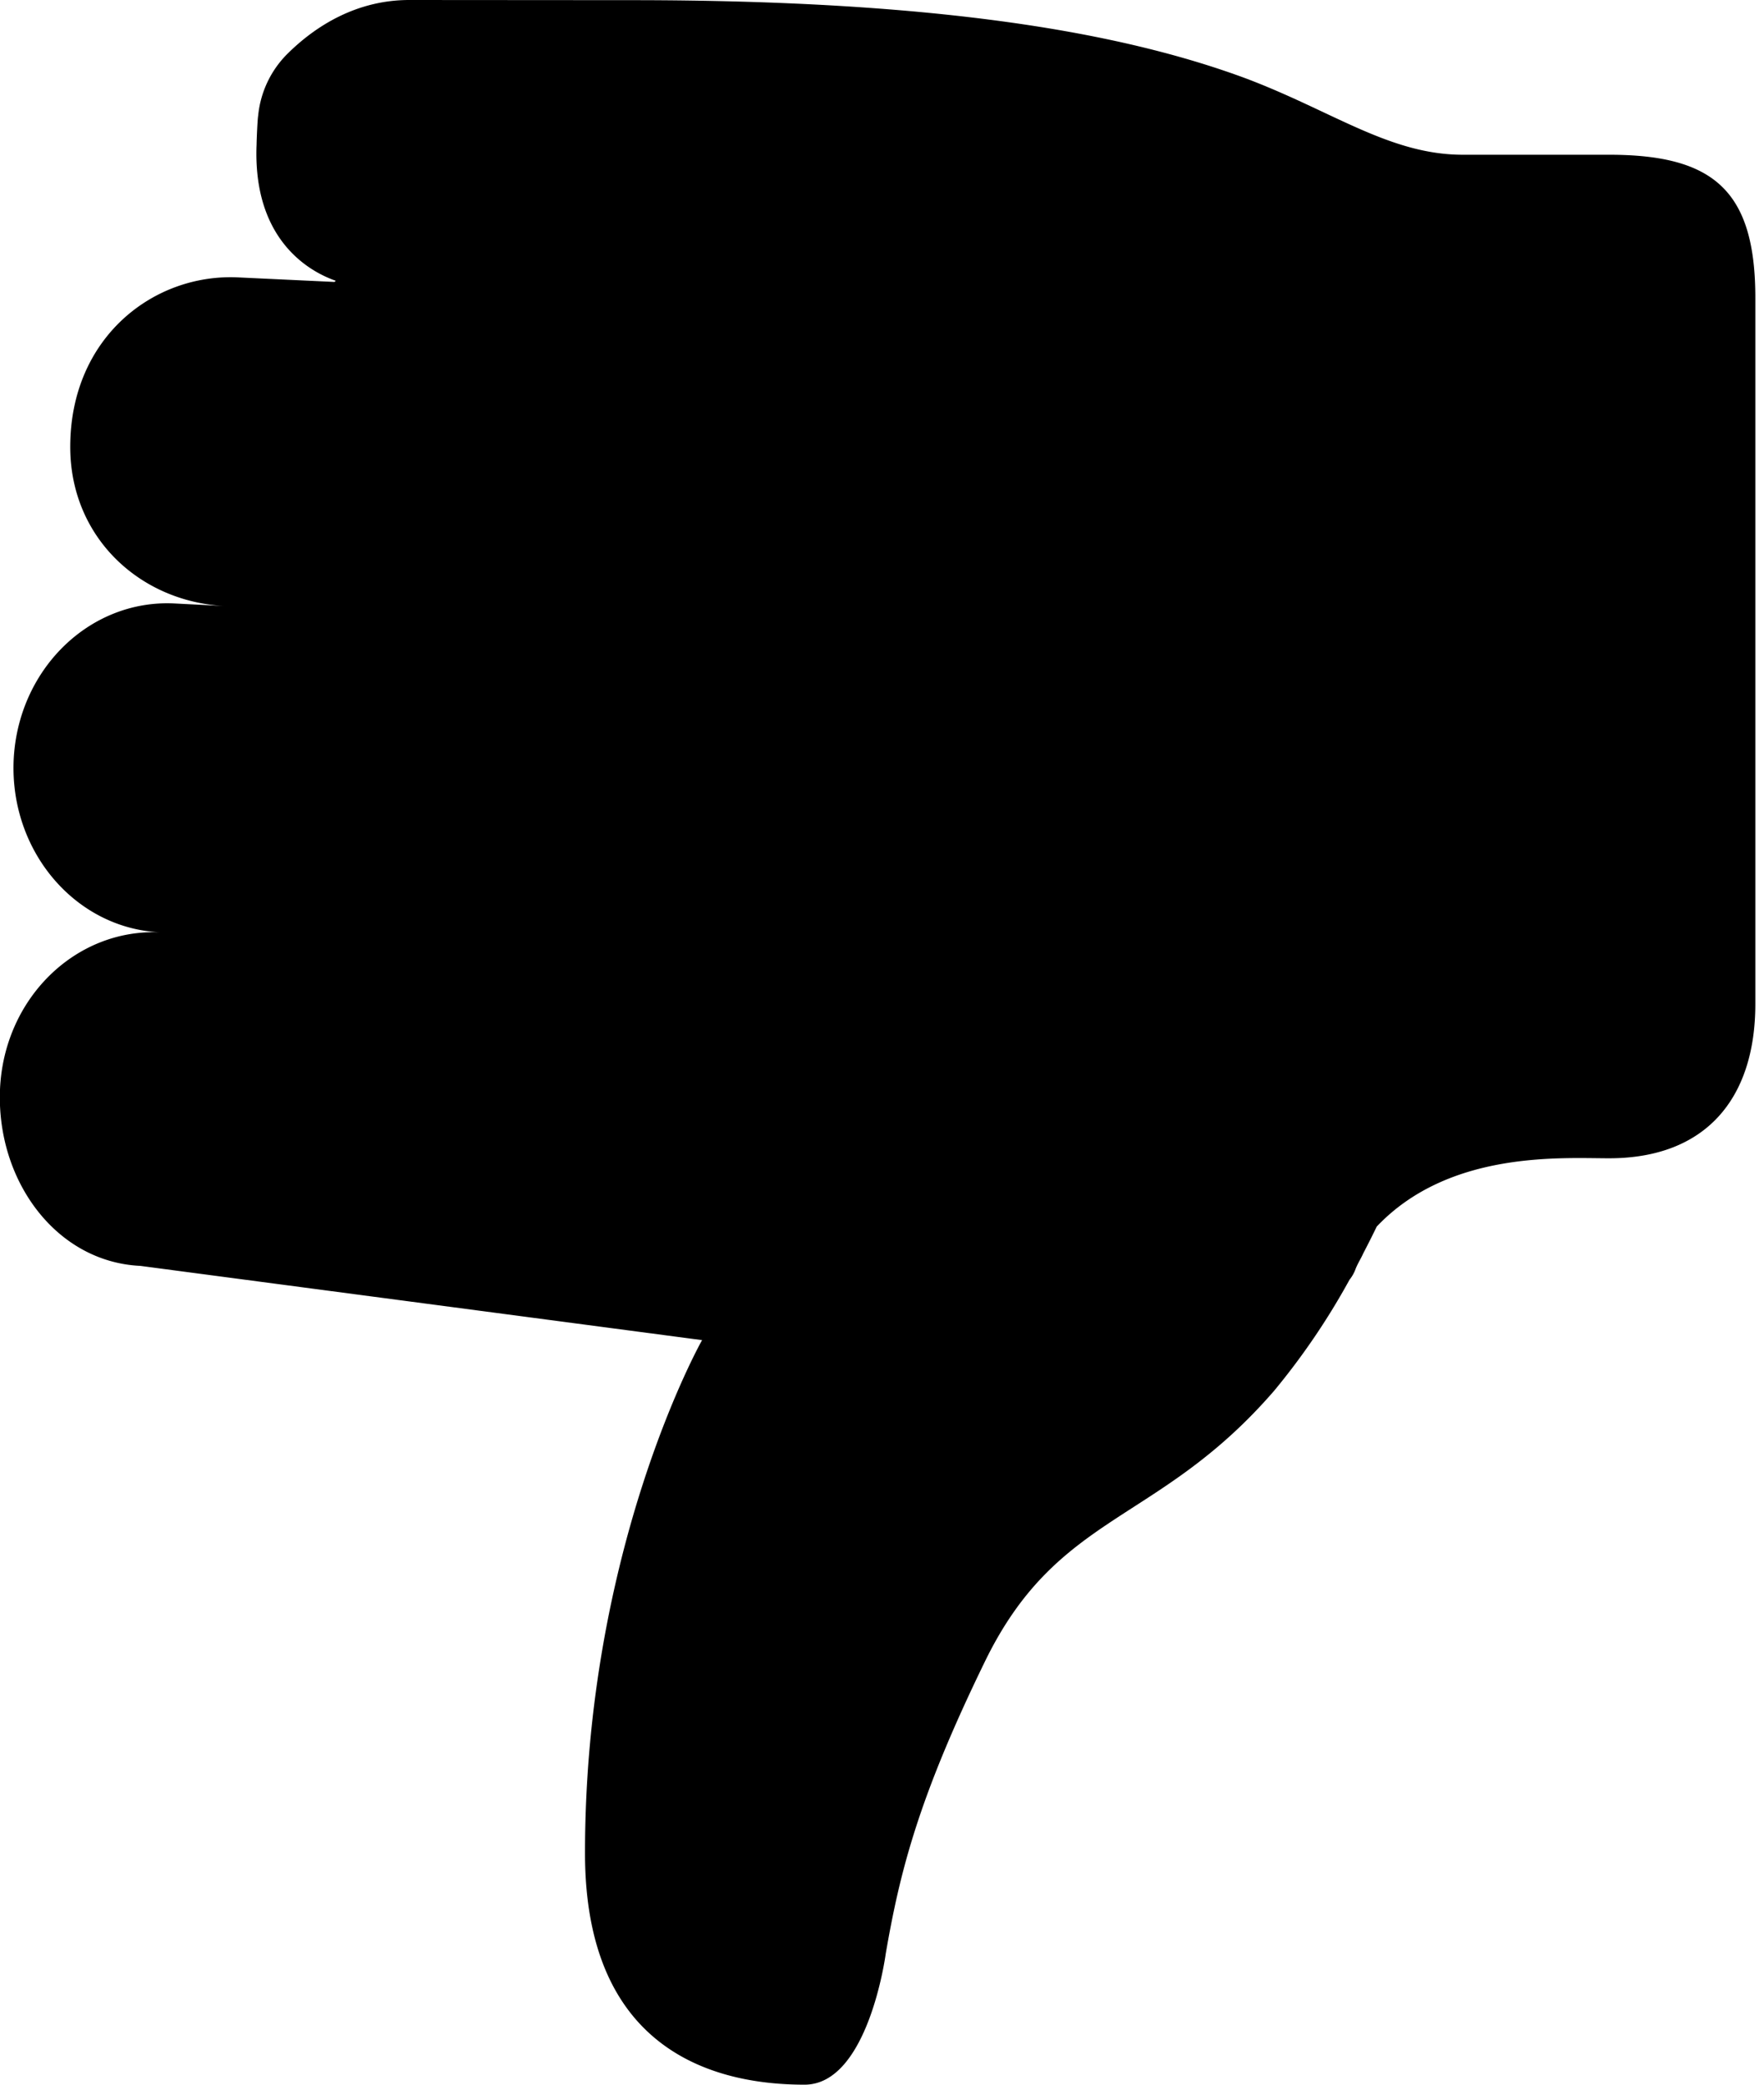<svg width="11" height="13" fill="none" xmlns="http://www.w3.org/2000/svg"><path fill-rule="evenodd" clip-rule="evenodd" d="M.999 5.814C.47 5.79.024 6.227 0 6.794c-.023.566.348 1.075.875 1.1l3.503.463s-.73 1.29-.73 3.199c0 1.273.862 1.444 1.369 1.444.398 0 .506-.815.506-.815.09-.523.208-.98.617-1.82.457-.942 1.08-.853 1.806-1.693a4.4 4.4 0 0 0 .469-.691.241.241 0 0 0 .039-.07c.015-.037.033-.063.048-.097a5.57 5.57 0 0 0 .083-.165c.45-.475 1.15-.426 1.449-.426.598 0 .912-.367.912-.963V1.858c0-.668-.259-.893-.912-.893h-.912c-.46 0-.82-.278-1.369-.482C7.002.208 5.878.001 3.941.001L2.552 0c-.321 0-.58.155-.766.342A.63.63 0 0 0 1.61.72C1.605.75 1.6.882 1.6.9c-.024.577.307.786.494.851-.005.002-.002.007-.012.007l-.594-.028c-.529-.027-1.05.374-1.05 1.057 0 .565.435.964.96.992l-.314-.016c-.528-.024-.974.414-.999.98C.062 5.31.471 5.79 1 5.814z" fill="#000"/></svg>